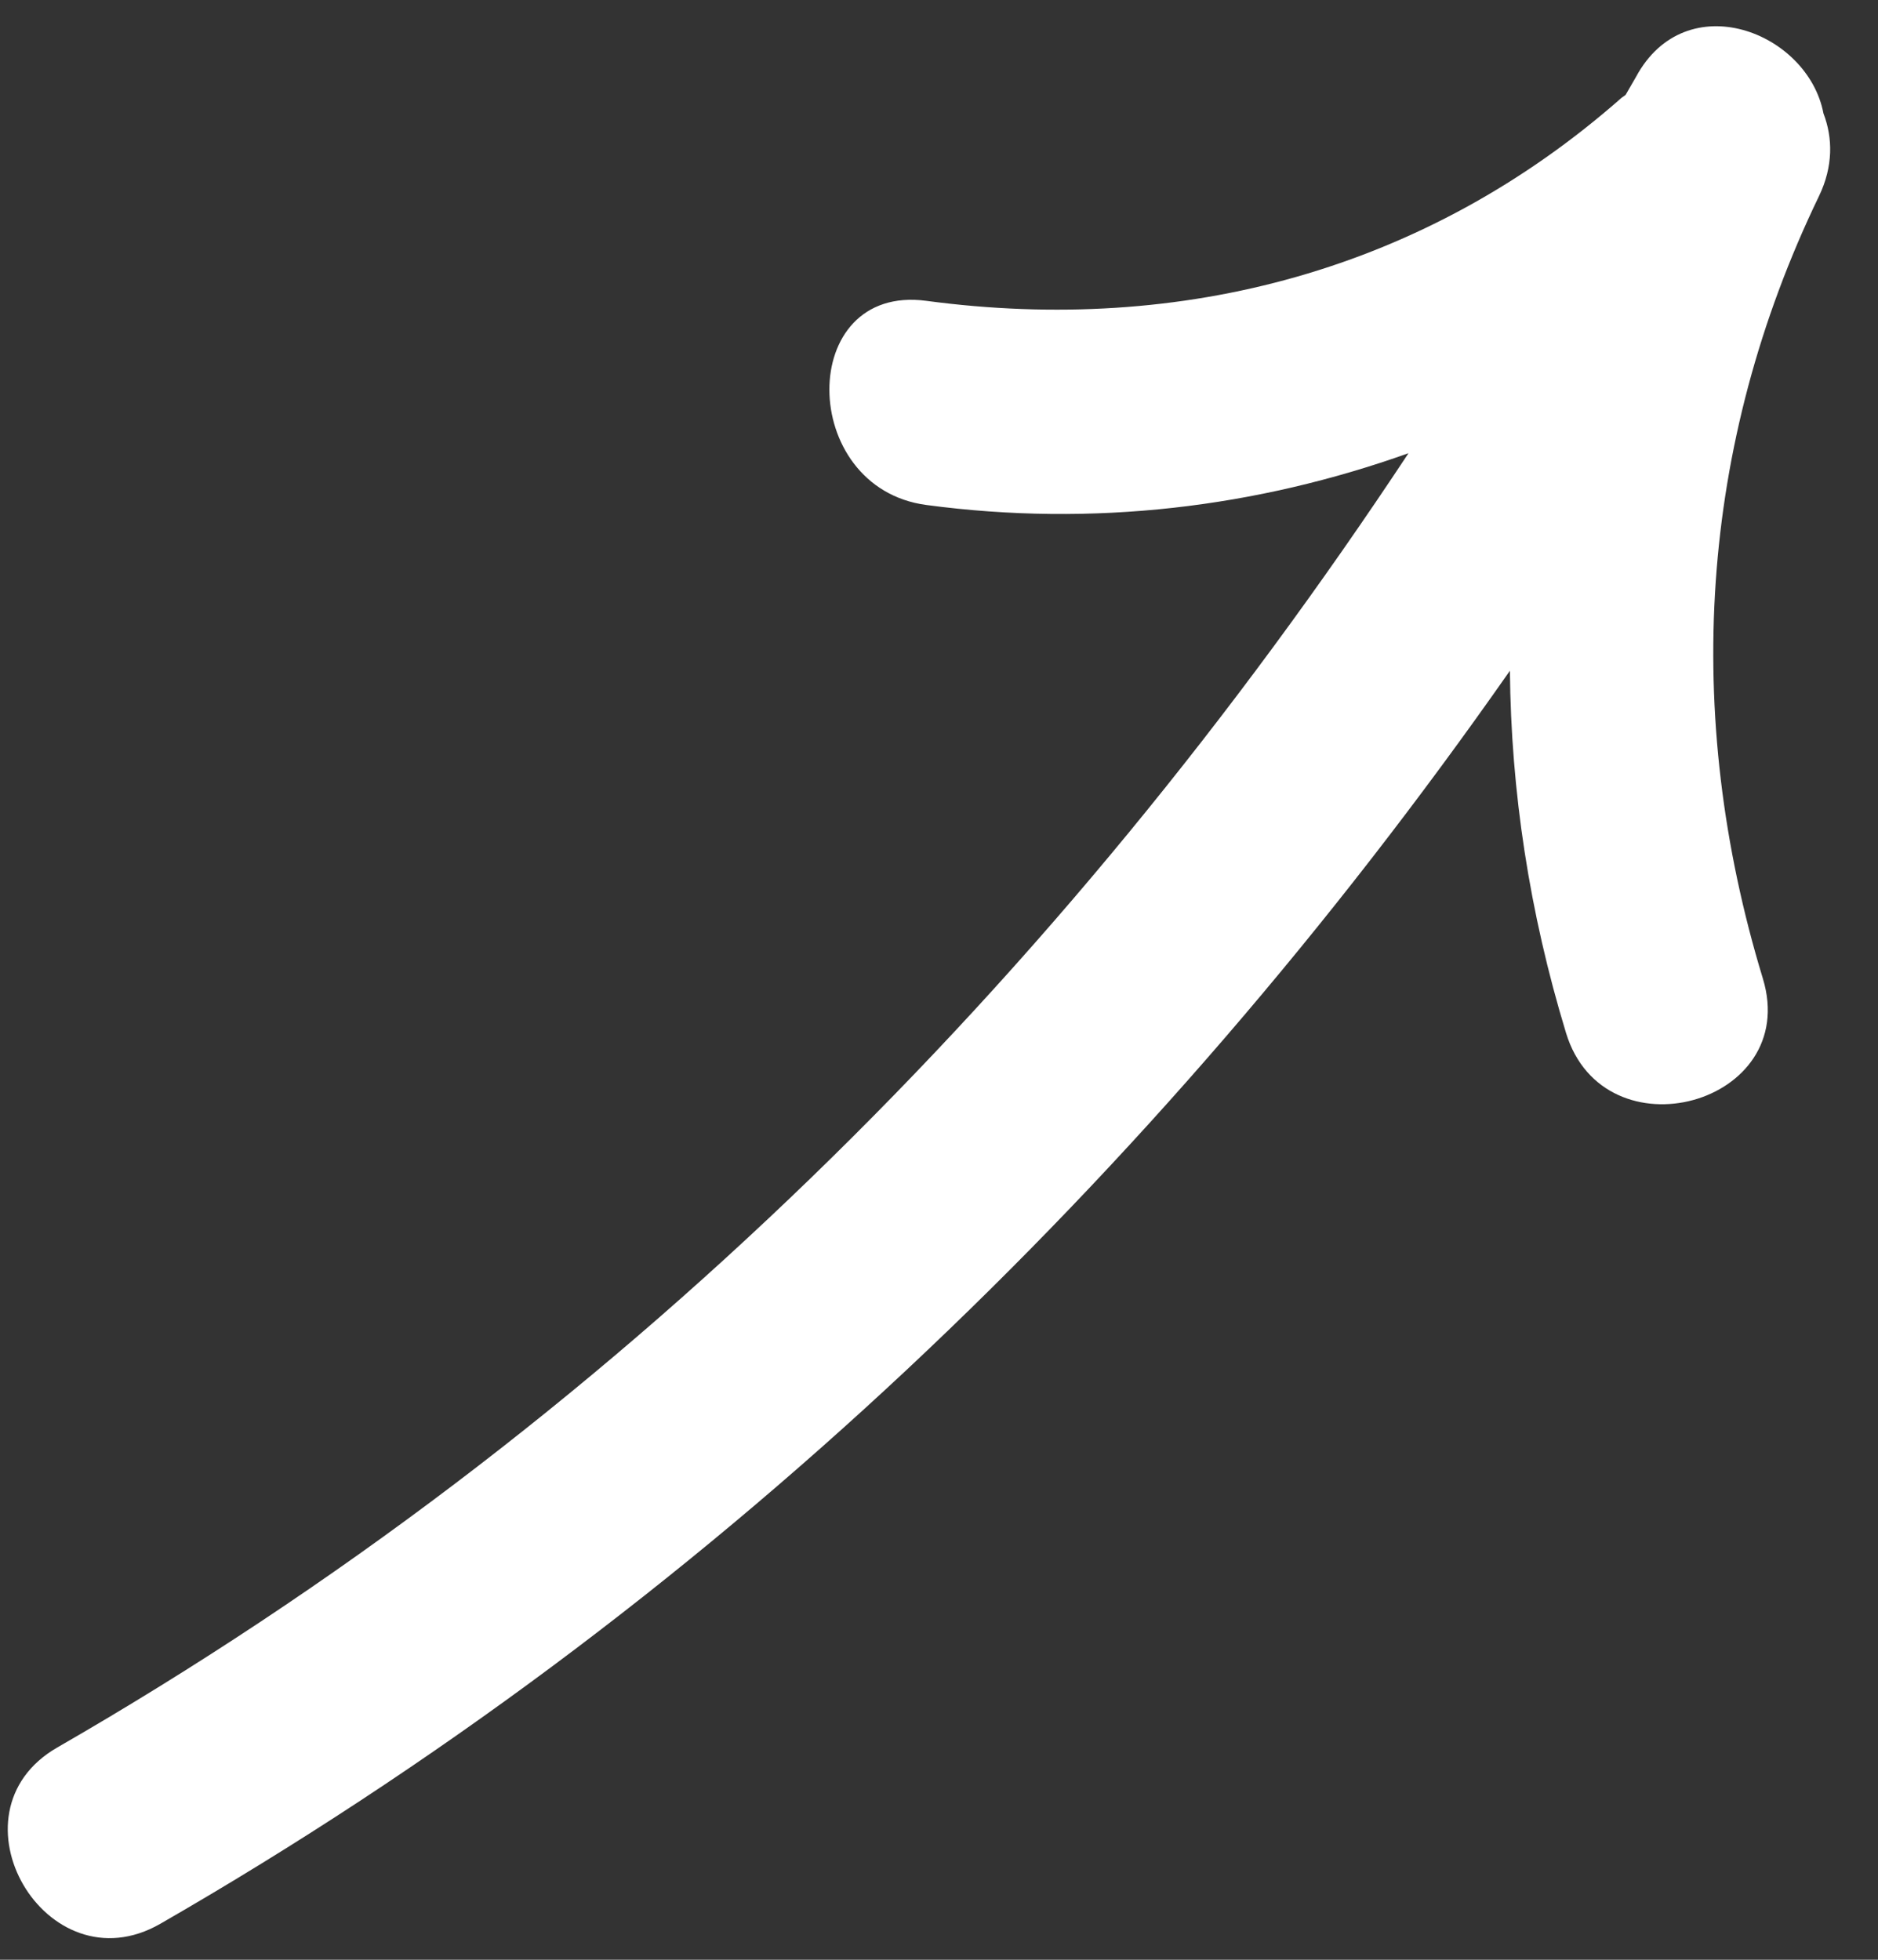 <svg width="23" height="24" viewBox="0 0 23 24" xmlns="http://www.w3.org/2000/svg" xmlns:sketch="http://www.bohemiancoding.com/sketch/ns"><rect x="0" y="0" width="23" height="24" fill="#333333" stroke="none"/><title>Slice 1</title><desc>Created with Sketch.</desc><path d="M22.332 1.389c-.19-1-1.685-1.58-2.296-.447l-.127.22-.05.036c-2.394 2.109-5.376 2.906-8.515 2.486-1.59-.212-1.574 2.29 0 2.5 2.047.274 4.046.03 5.906-.634-4.268 6.456-9.728 11.925-16.548 15.85-1.394.802-.137 2.963 1.262 2.159 6.68-3.844 12.178-9.125 16.528-15.345.013 1.475.238 2.96.687 4.435.467 1.535 2.881.88 2.411-.665-.984-3.231-.785-6.534.688-9.584.174-.362.169-.712.054-1.011z" sketch:type="MSShapeGroup" fill="#fff"/></svg>